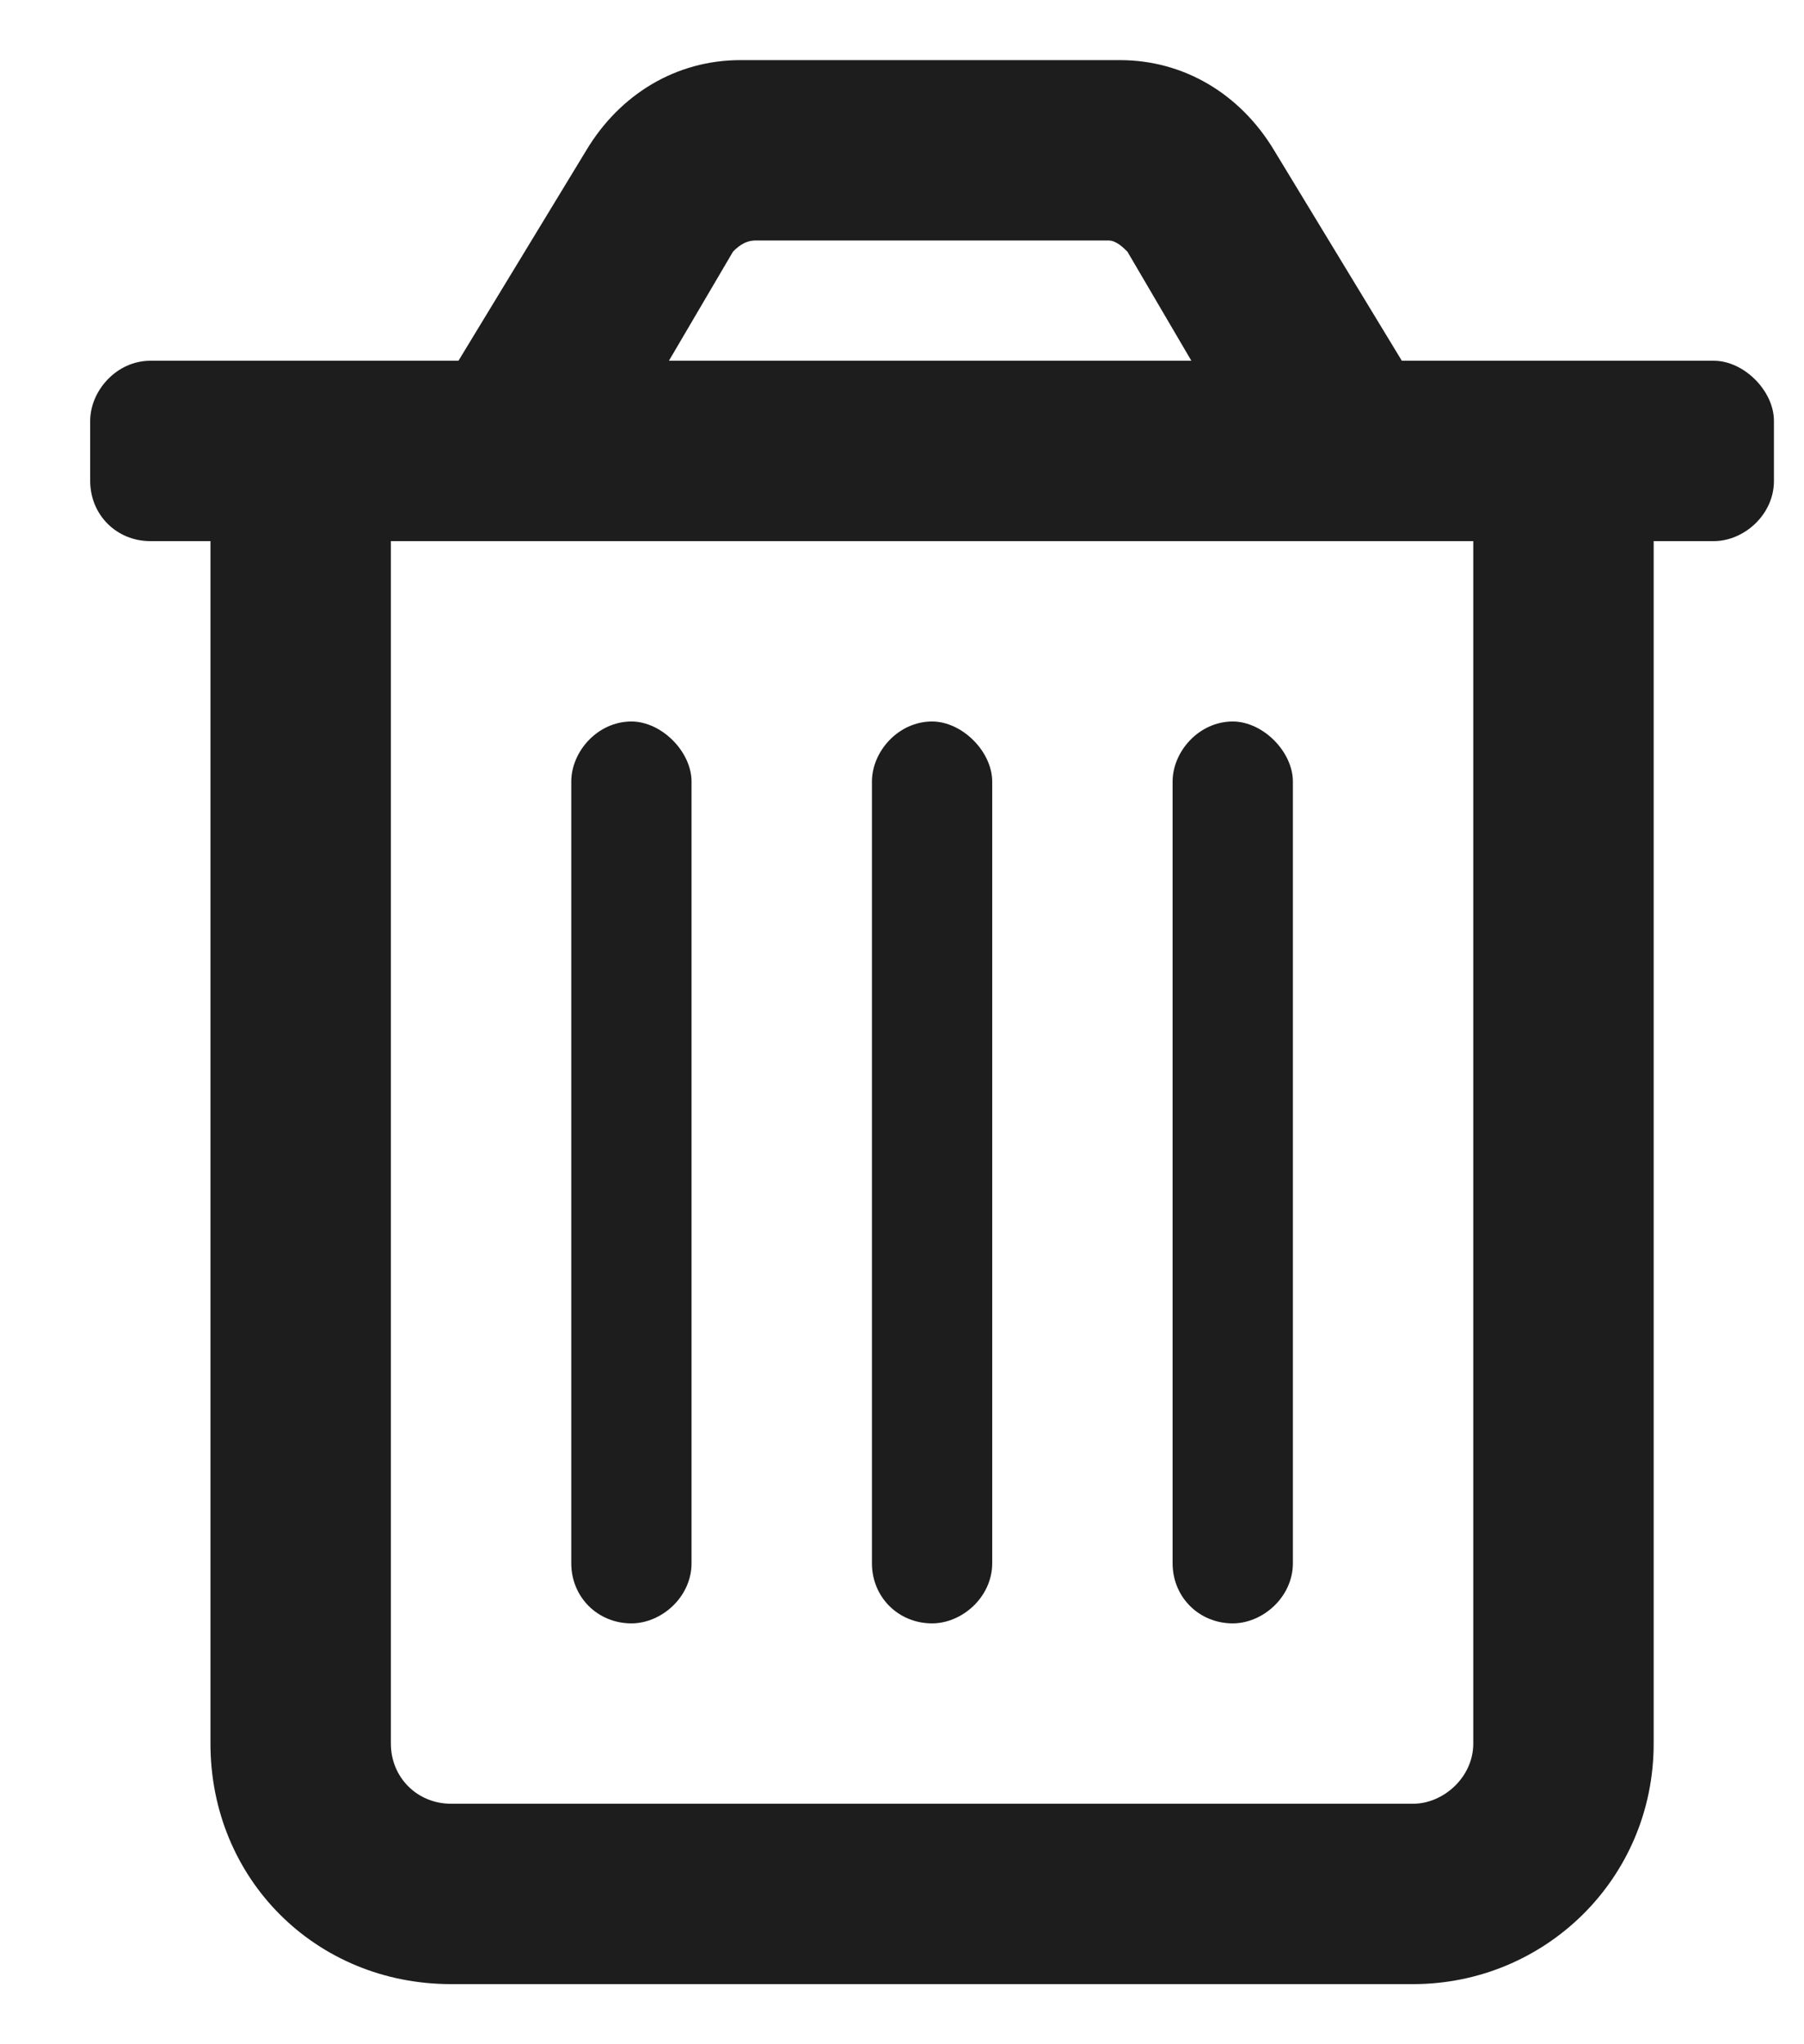 <svg width="15" height="17" viewBox="0 0 15 17" fill="none" xmlns="http://www.w3.org/2000/svg">
<path d="M14.25 3C14.5 3 14.75 3.25 14.75 3.5V4C14.75 4.281 14.5 4.5 14.25 4.5H13.75V14.5C13.75 15.625 12.844 16.5 11.75 16.5H3.75C2.625 16.5 1.75 15.625 1.75 14.5V4.5H1.25C0.969 4.5 0.75 4.281 0.75 4V3.5C0.75 3.25 0.969 3 1.25 3H3.812L4.875 1.25C5.156 0.781 5.625 0.5 6.156 0.5H9.312C9.844 0.5 10.312 0.781 10.594 1.25L11.656 3H14.25ZM6.094 2.094L5.562 3H9.906L9.375 2.094C9.344 2.062 9.281 2 9.219 2H6.281C6.188 2 6.125 2.062 6.094 2.094ZM11.75 15C12 15 12.25 14.781 12.25 14.5V4.5H3.25V14.5C3.25 14.781 3.469 15 3.75 15H11.75ZM7.75 13.5C7.469 13.5 7.25 13.281 7.25 13V6.5C7.25 6.25 7.469 6 7.75 6C8 6 8.25 6.25 8.25 6.5V13C8.25 13.281 8 13.5 7.75 13.5ZM5.25 13.5C4.969 13.5 4.75 13.281 4.75 13V6.5C4.75 6.25 4.969 6 5.25 6C5.5 6 5.75 6.25 5.75 6.5V13C5.75 13.281 5.5 13.5 5.25 13.5ZM10.25 13.5C9.969 13.5 9.75 13.281 9.75 13V6.5C9.75 6.25 9.969 6 10.25 6C10.5 6 10.75 6.25 10.75 6.5V13C10.75 13.281 10.5 13.5 10.25 13.5Z" fill="#1D1D1D"/>
</svg>
